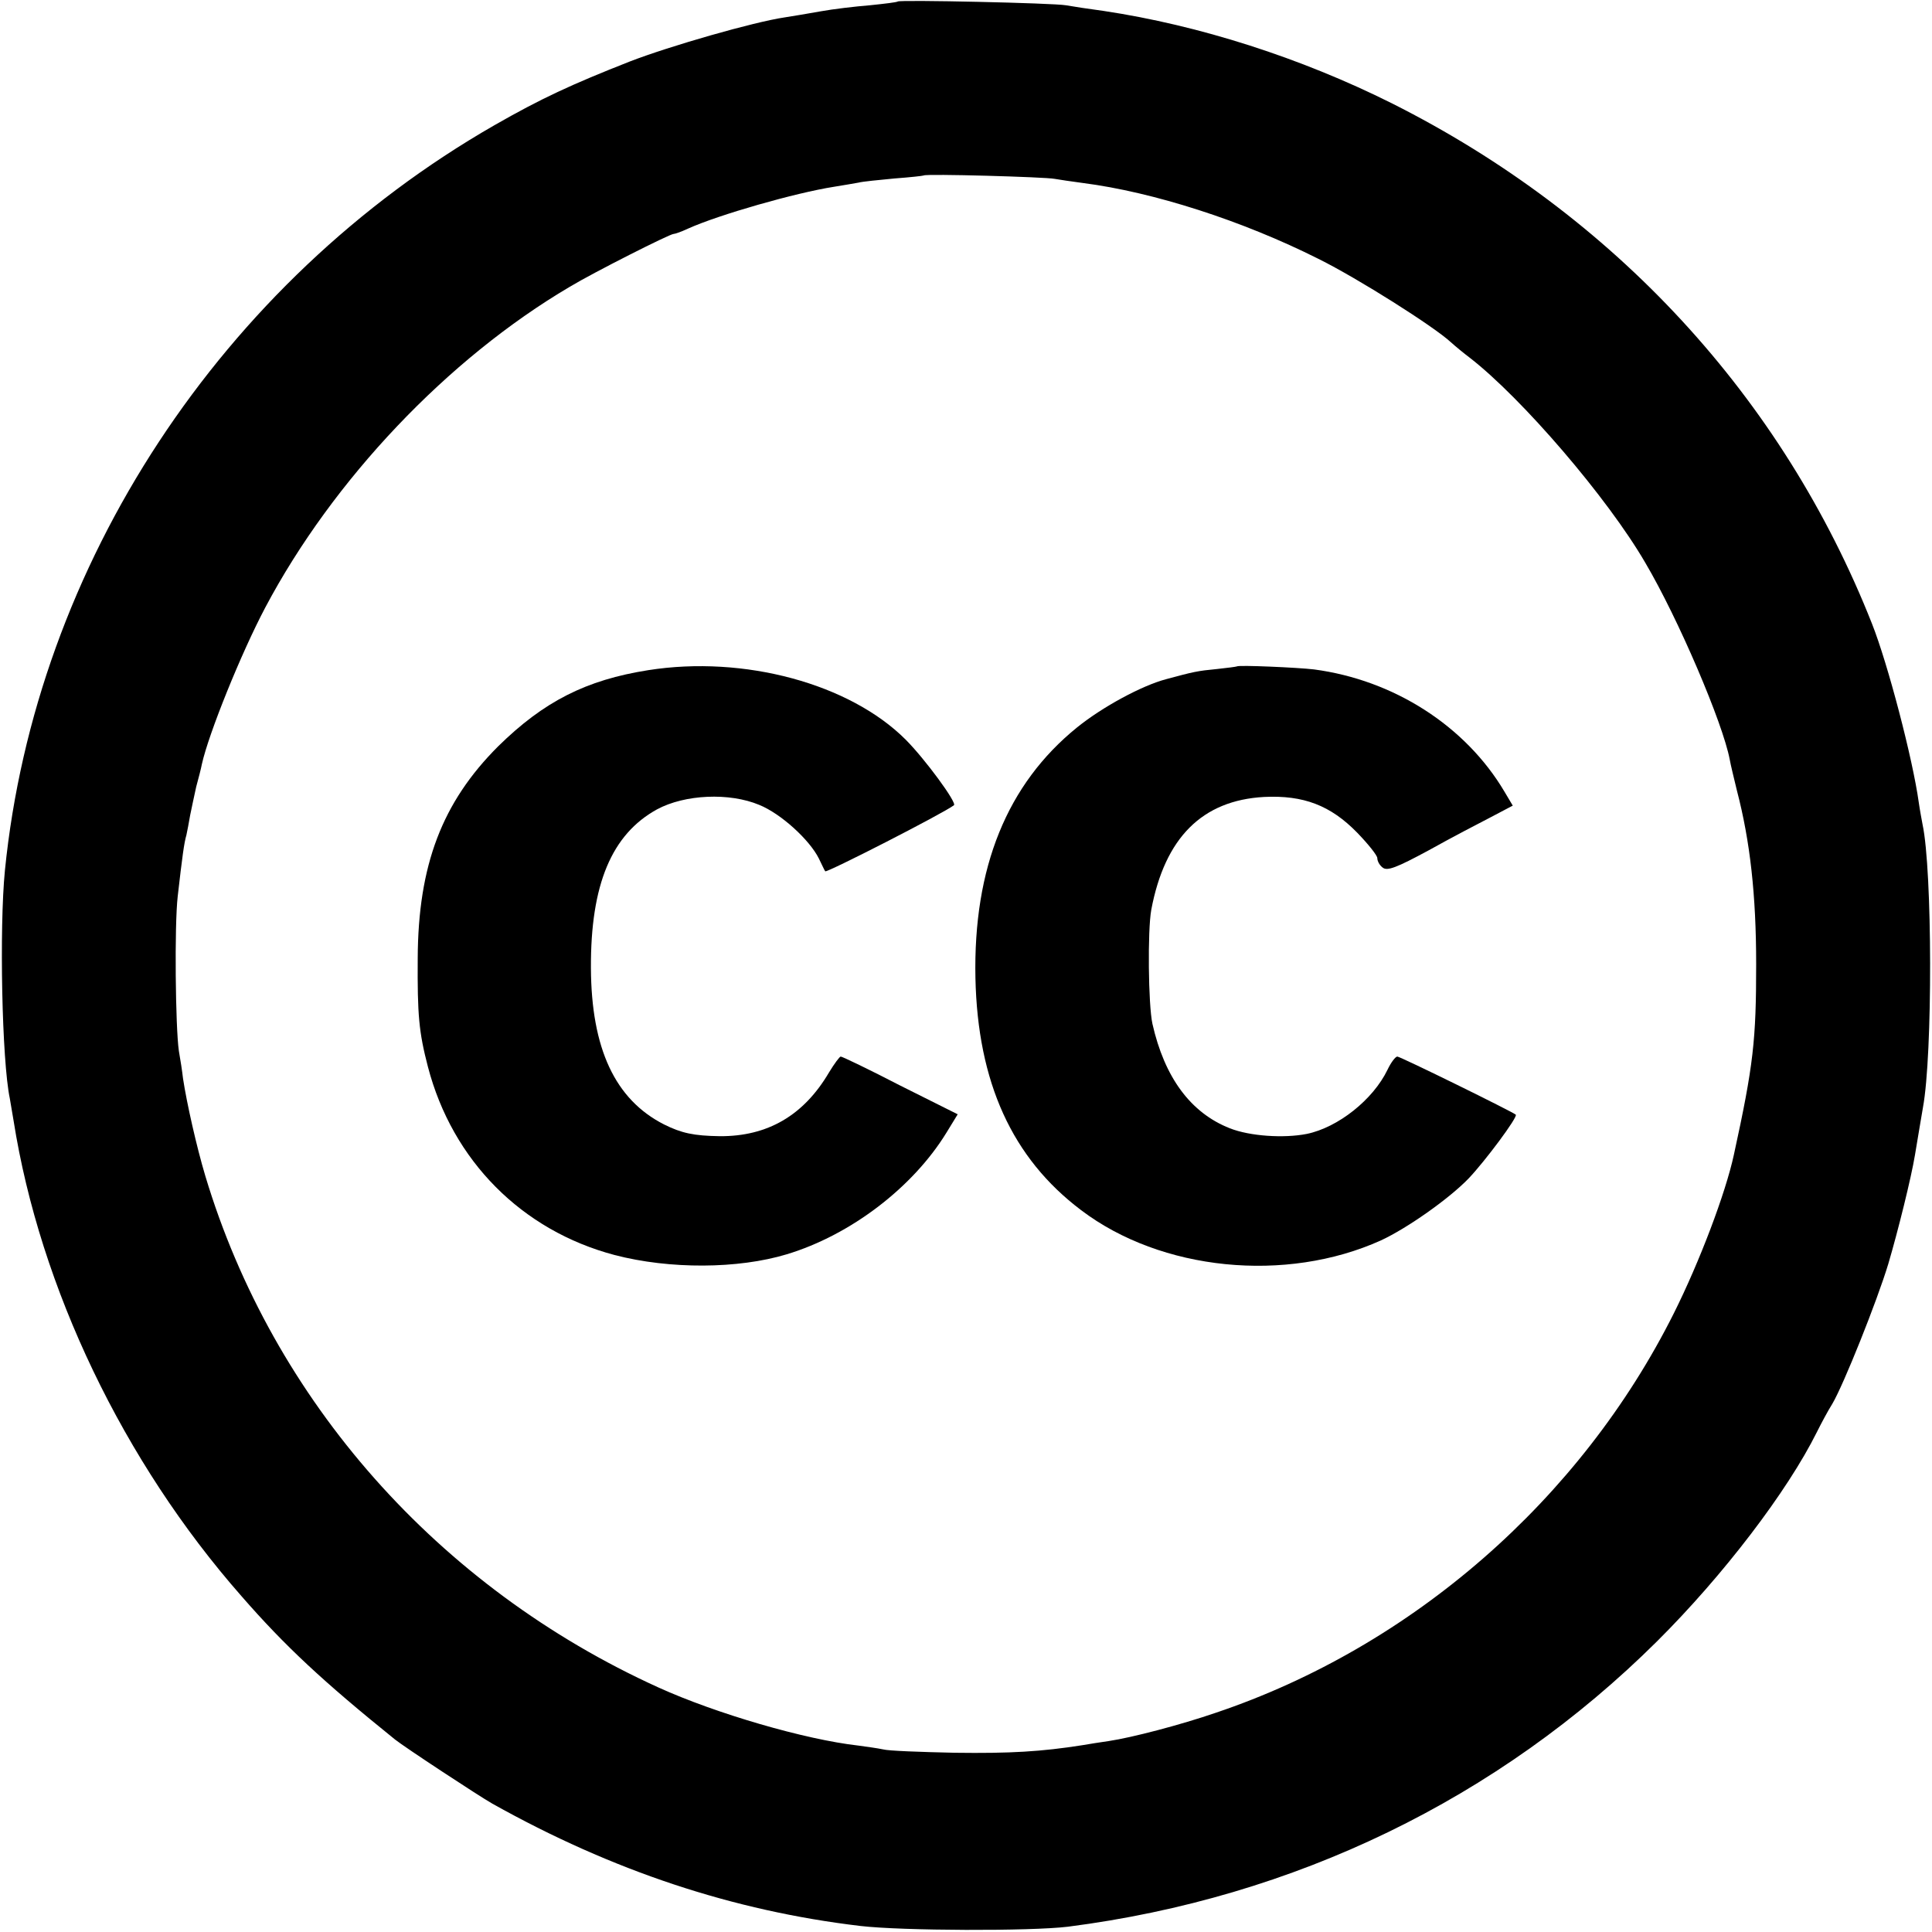 <?xml version="1.0" standalone="no"?>
<!DOCTYPE svg PUBLIC "-//W3C//DTD SVG 20010904//EN"
 "http://www.w3.org/TR/2001/REC-SVG-20010904/DTD/svg10.dtd">
<svg version="1.0" xmlns="http://www.w3.org/2000/svg"
 width="512pt" height="512pt" viewBox="0 0 512 512"
 preserveAspectRatio="xMidYMid meet">
<g transform="translate(0,512) scale(0.1,-0.1)"
fill="#000000" stroke="none">
<path d="M2379 5116 c-2 -2 -35 -6 -74 -10 -38 -3 -97 -10 -130 -16 -33 -6
-76 -13 -95 -16 -82 -12 -305 -76 -411 -117 -155 -61 -235 -98 -359 -169 -723
-415 -1216 -1165 -1297 -1975 -15 -152 -8 -504 13 -604 2 -13 7 -40 10 -59 70
-443 291 -904 604 -1260 115 -132 216 -226 407 -380 25 -20 221 -149 258 -170
318 -178 638 -284 975 -324 112 -13 451 -14 550 -2 601 77 1141 339 1561 756
176 175 346 398 424 555 11 22 29 56 41 75 30 51 118 271 148 370 26 88 61
229 71 290 6 38 16 94 21 125 26 140 25 629 -1 750 -2 11 -7 37 -10 58 -16
116 -82 368 -124 474 -237 600 -683 1083 -1272 1379 -242 121 -511 207 -764
245 -38 5 -83 12 -100 15 -33 6 -441 15 -446 10z m416 -470 c11 -2 45 -7 75
-11 187 -24 423 -100 624 -201 105 -52 307 -180 351 -221 11 -10 34 -29 50
-41 138 -107 365 -371 465 -543 88 -149 206 -426 224 -522 2 -12 11 -49 19
-82 35 -134 51 -277 51 -460 0 -201 -7 -267 -59 -505 -22 -102 -91 -284 -159
-420 -247 -494 -694 -884 -1214 -1059 -93 -32 -223 -66 -284 -75 -21 -3 -53
-8 -70 -11 -108 -17 -191 -22 -338 -20 -91 2 -176 5 -190 9 -14 3 -43 7 -65
10 -142 16 -378 85 -530 154 -584 265 -1022 760 -1201 1356 -23 77 -49 192
-59 258 -2 18 -7 51 -11 73 -9 62 -12 332 -3 410 12 105 17 142 23 162 2 10 7
34 10 53 4 19 11 53 16 75 6 22 13 49 15 60 18 81 104 294 168 415 179 338
483 659 807 850 63 38 265 140 275 140 4 0 21 6 38 14 82 37 285 95 387 111
25 4 54 9 65 11 11 3 54 7 95 11 41 3 77 7 78 8 5 5 323 -4 347 -9z"/>
<path d="M1718 3344 c-165 -26 -277 -83 -398 -202 -148 -148 -212 -314 -213
-562 -1 -149 3 -195 27 -287 65 -249 249 -434 495 -499 146 -38 327 -37 456 2
169 51 334 177 423 322 l30 49 -152 76 c-83 43 -154 77 -158 77 -3 0 -17 -19
-31 -42 -67 -114 -163 -170 -290 -169 -68 1 -101 8 -147 31 -130 66 -193 201
-194 415 -1 221 55 354 175 420 74 40 192 45 271 12 57 -23 133 -92 158 -142
8 -16 15 -32 17 -34 3 -5 312 153 341 175 9 6 -77 123 -128 174 -148 148 -428
224 -682 184z"/>
<path d="M3278 3354 c-2 -1 -25 -4 -53 -7 -52 -5 -61 -7 -135 -27 -64 -17
-168 -73 -236 -128 -185 -150 -275 -371 -269 -664 6 -276 97 -477 280 -615
212 -161 543 -194 795 -80 69 32 180 110 232 164 43 45 131 163 125 169 -7 7
-306 154 -314 154 -5 0 -17 -16 -26 -35 -38 -79 -131 -153 -214 -170 -61 -12
-151 -6 -204 15 -104 41 -173 135 -205 277 -11 51 -13 247 -3 302 36 191 135
290 299 299 104 5 176 -22 247 -95 29 -30 53 -60 53 -67 0 -8 6 -19 14 -25 12
-10 36 -1 123 46 59 33 134 72 165 88 l57 30 -22 37 c-103 174 -293 296 -505
324 -42 5 -200 12 -204 8z"/>
</g>
</svg>
